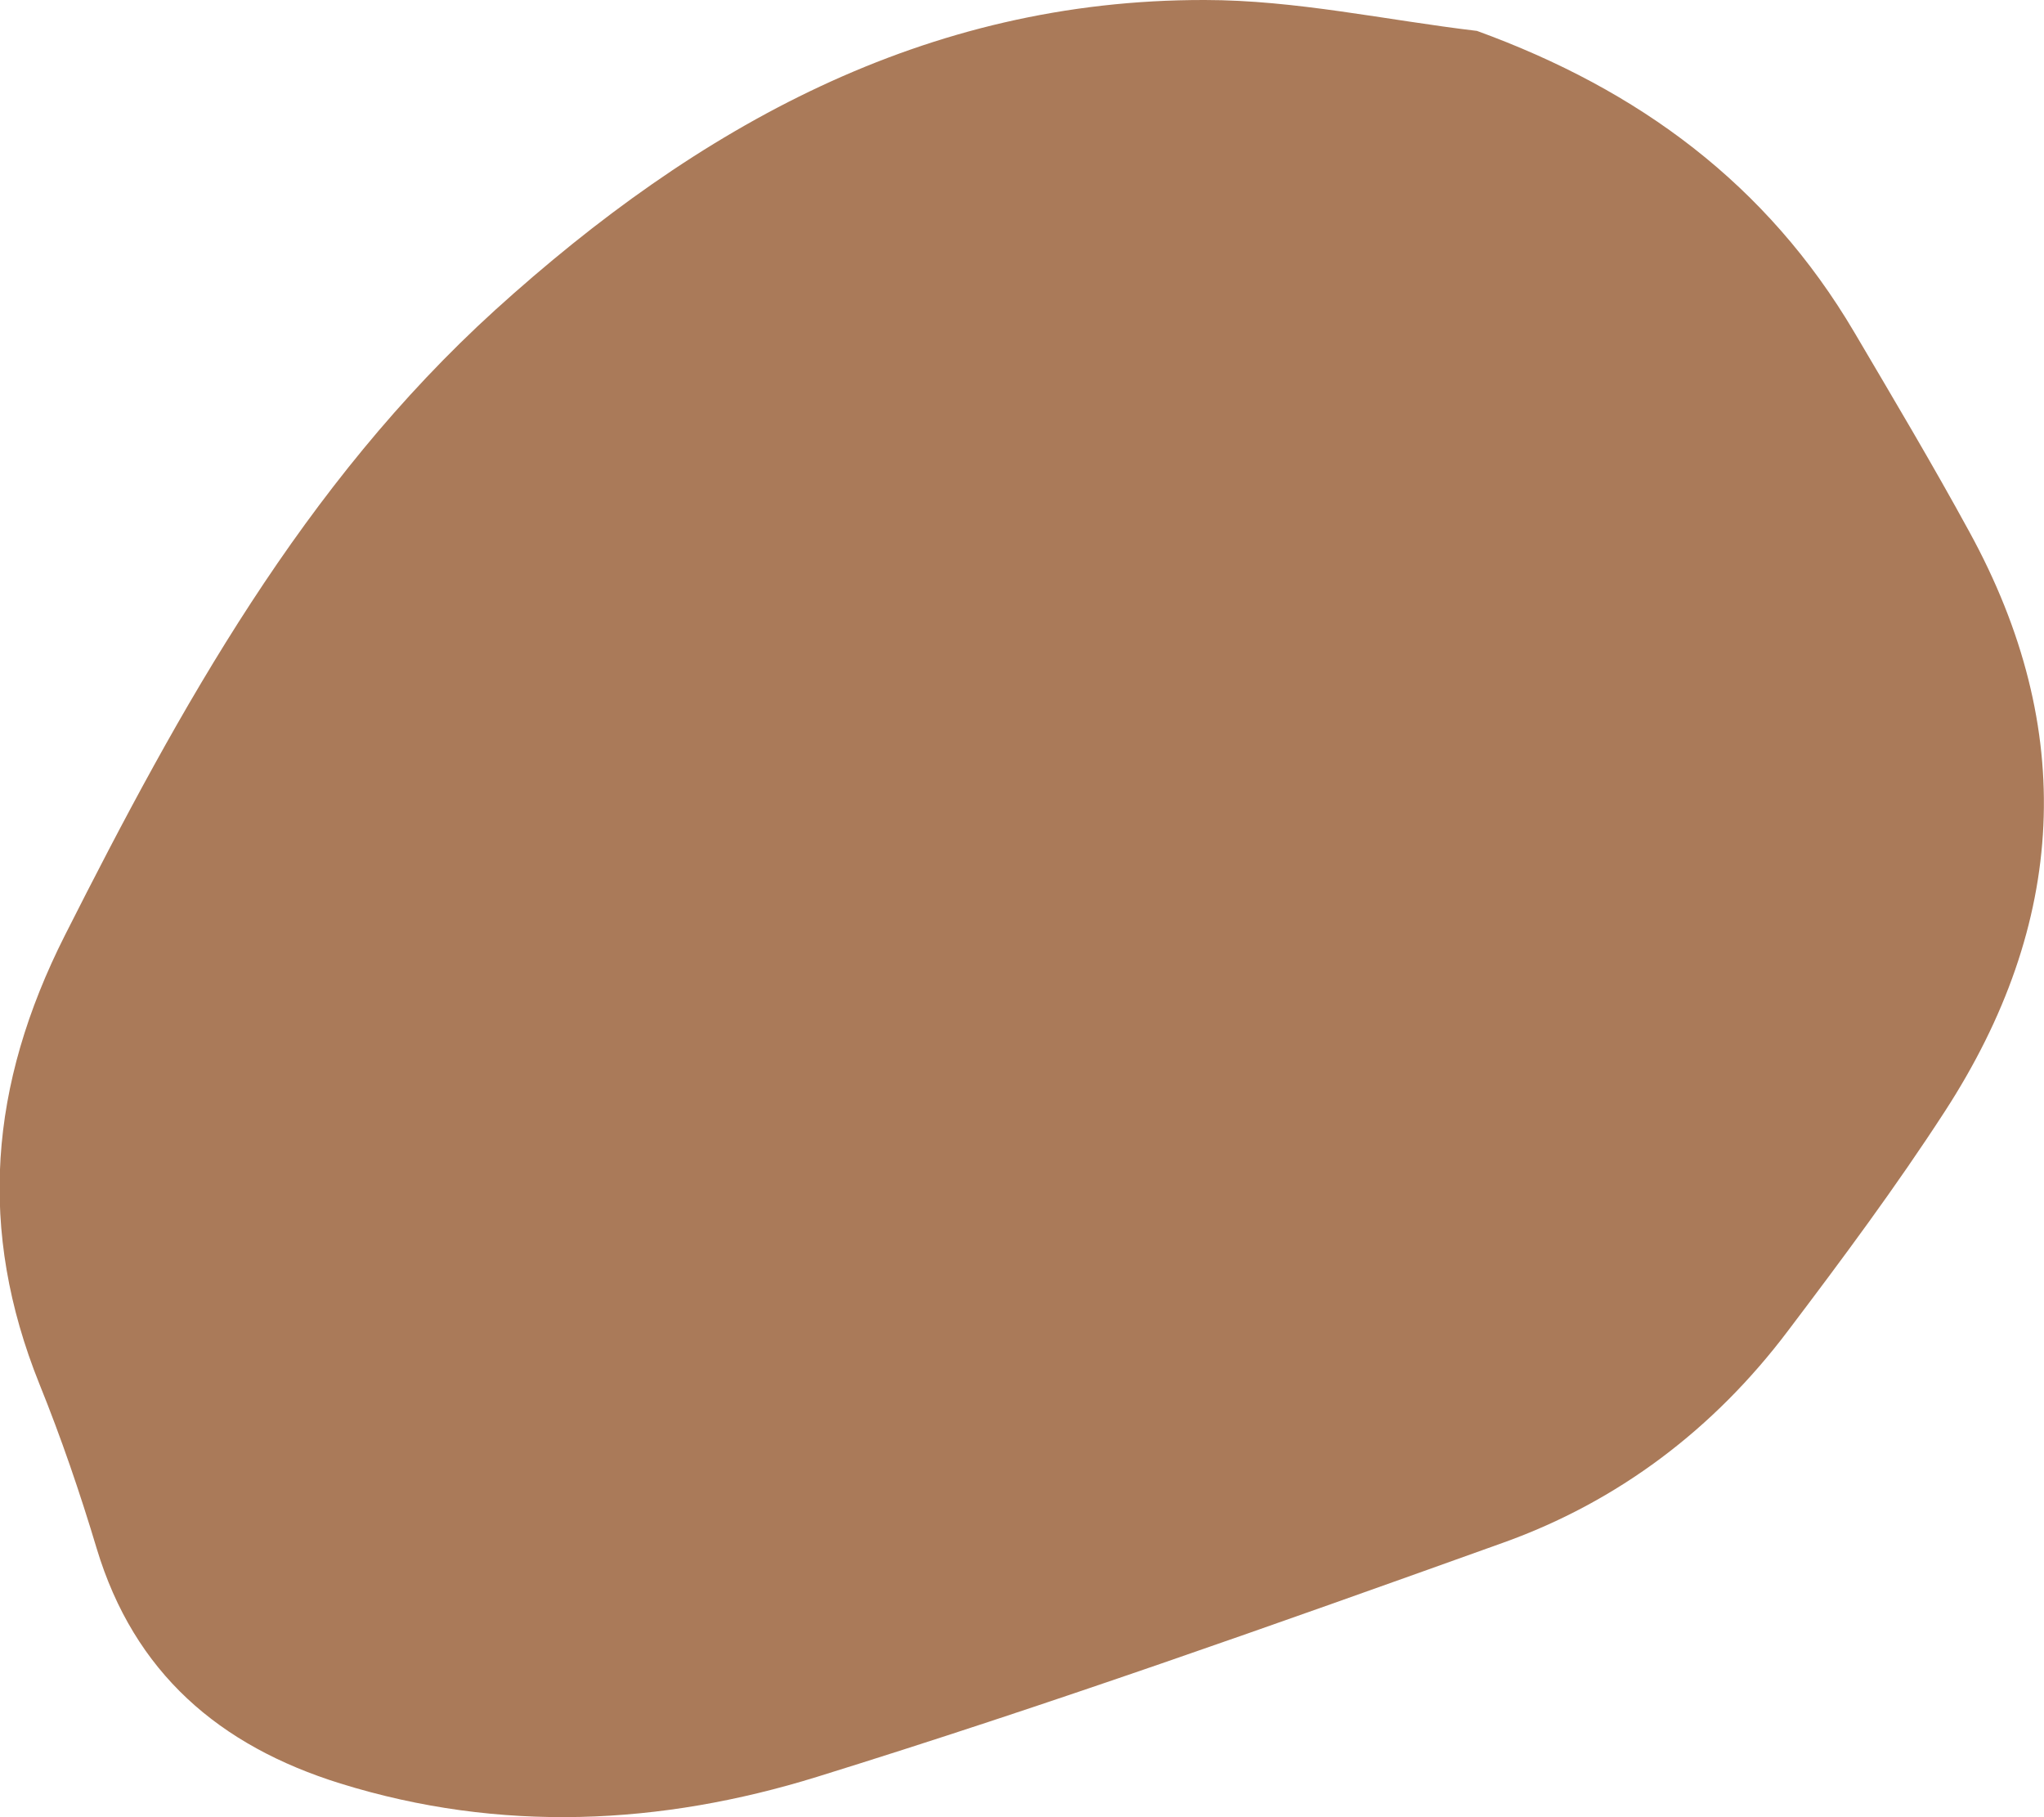 <?xml version="1.0" encoding="UTF-8"?>
<svg id="Calque_1" data-name="Calque 1" xmlns="http://www.w3.org/2000/svg" version="1.1" viewBox="0 0 834.7 742">
  <defs>
    <style>
      .cls-1 {
        fill: #864213;
        opacity: .7;
        stroke-width: 0px;
      }
    </style>
  </defs>
  <path class="cls-1" d="M603.1,12.6c66.3,24.1,118.5,62.7,154.1,123,15.9,27,32,54,47,81.5,44.3,80.8,39.7,160.1-10,236.7-19.9,30.7-41.9,60.3-64,89.5-30.2,40.1-69.4,69.8-116.4,86.6-92.9,33.3-186,66.4-280.2,95.6-63.6,19.7-129.3,23-194.6,2.7-49.5-15.4-84.2-45.2-99.5-95.9-6.8-22.7-14.5-45.2-23.4-67.2-25.3-62.9-20.5-122,10.4-183.2,47.2-93.4,97.2-184,175.8-255.4C284.8,51.8,377.6-.2,492,0c37,0,74,8.2,111,12.6Z"/>
</svg>